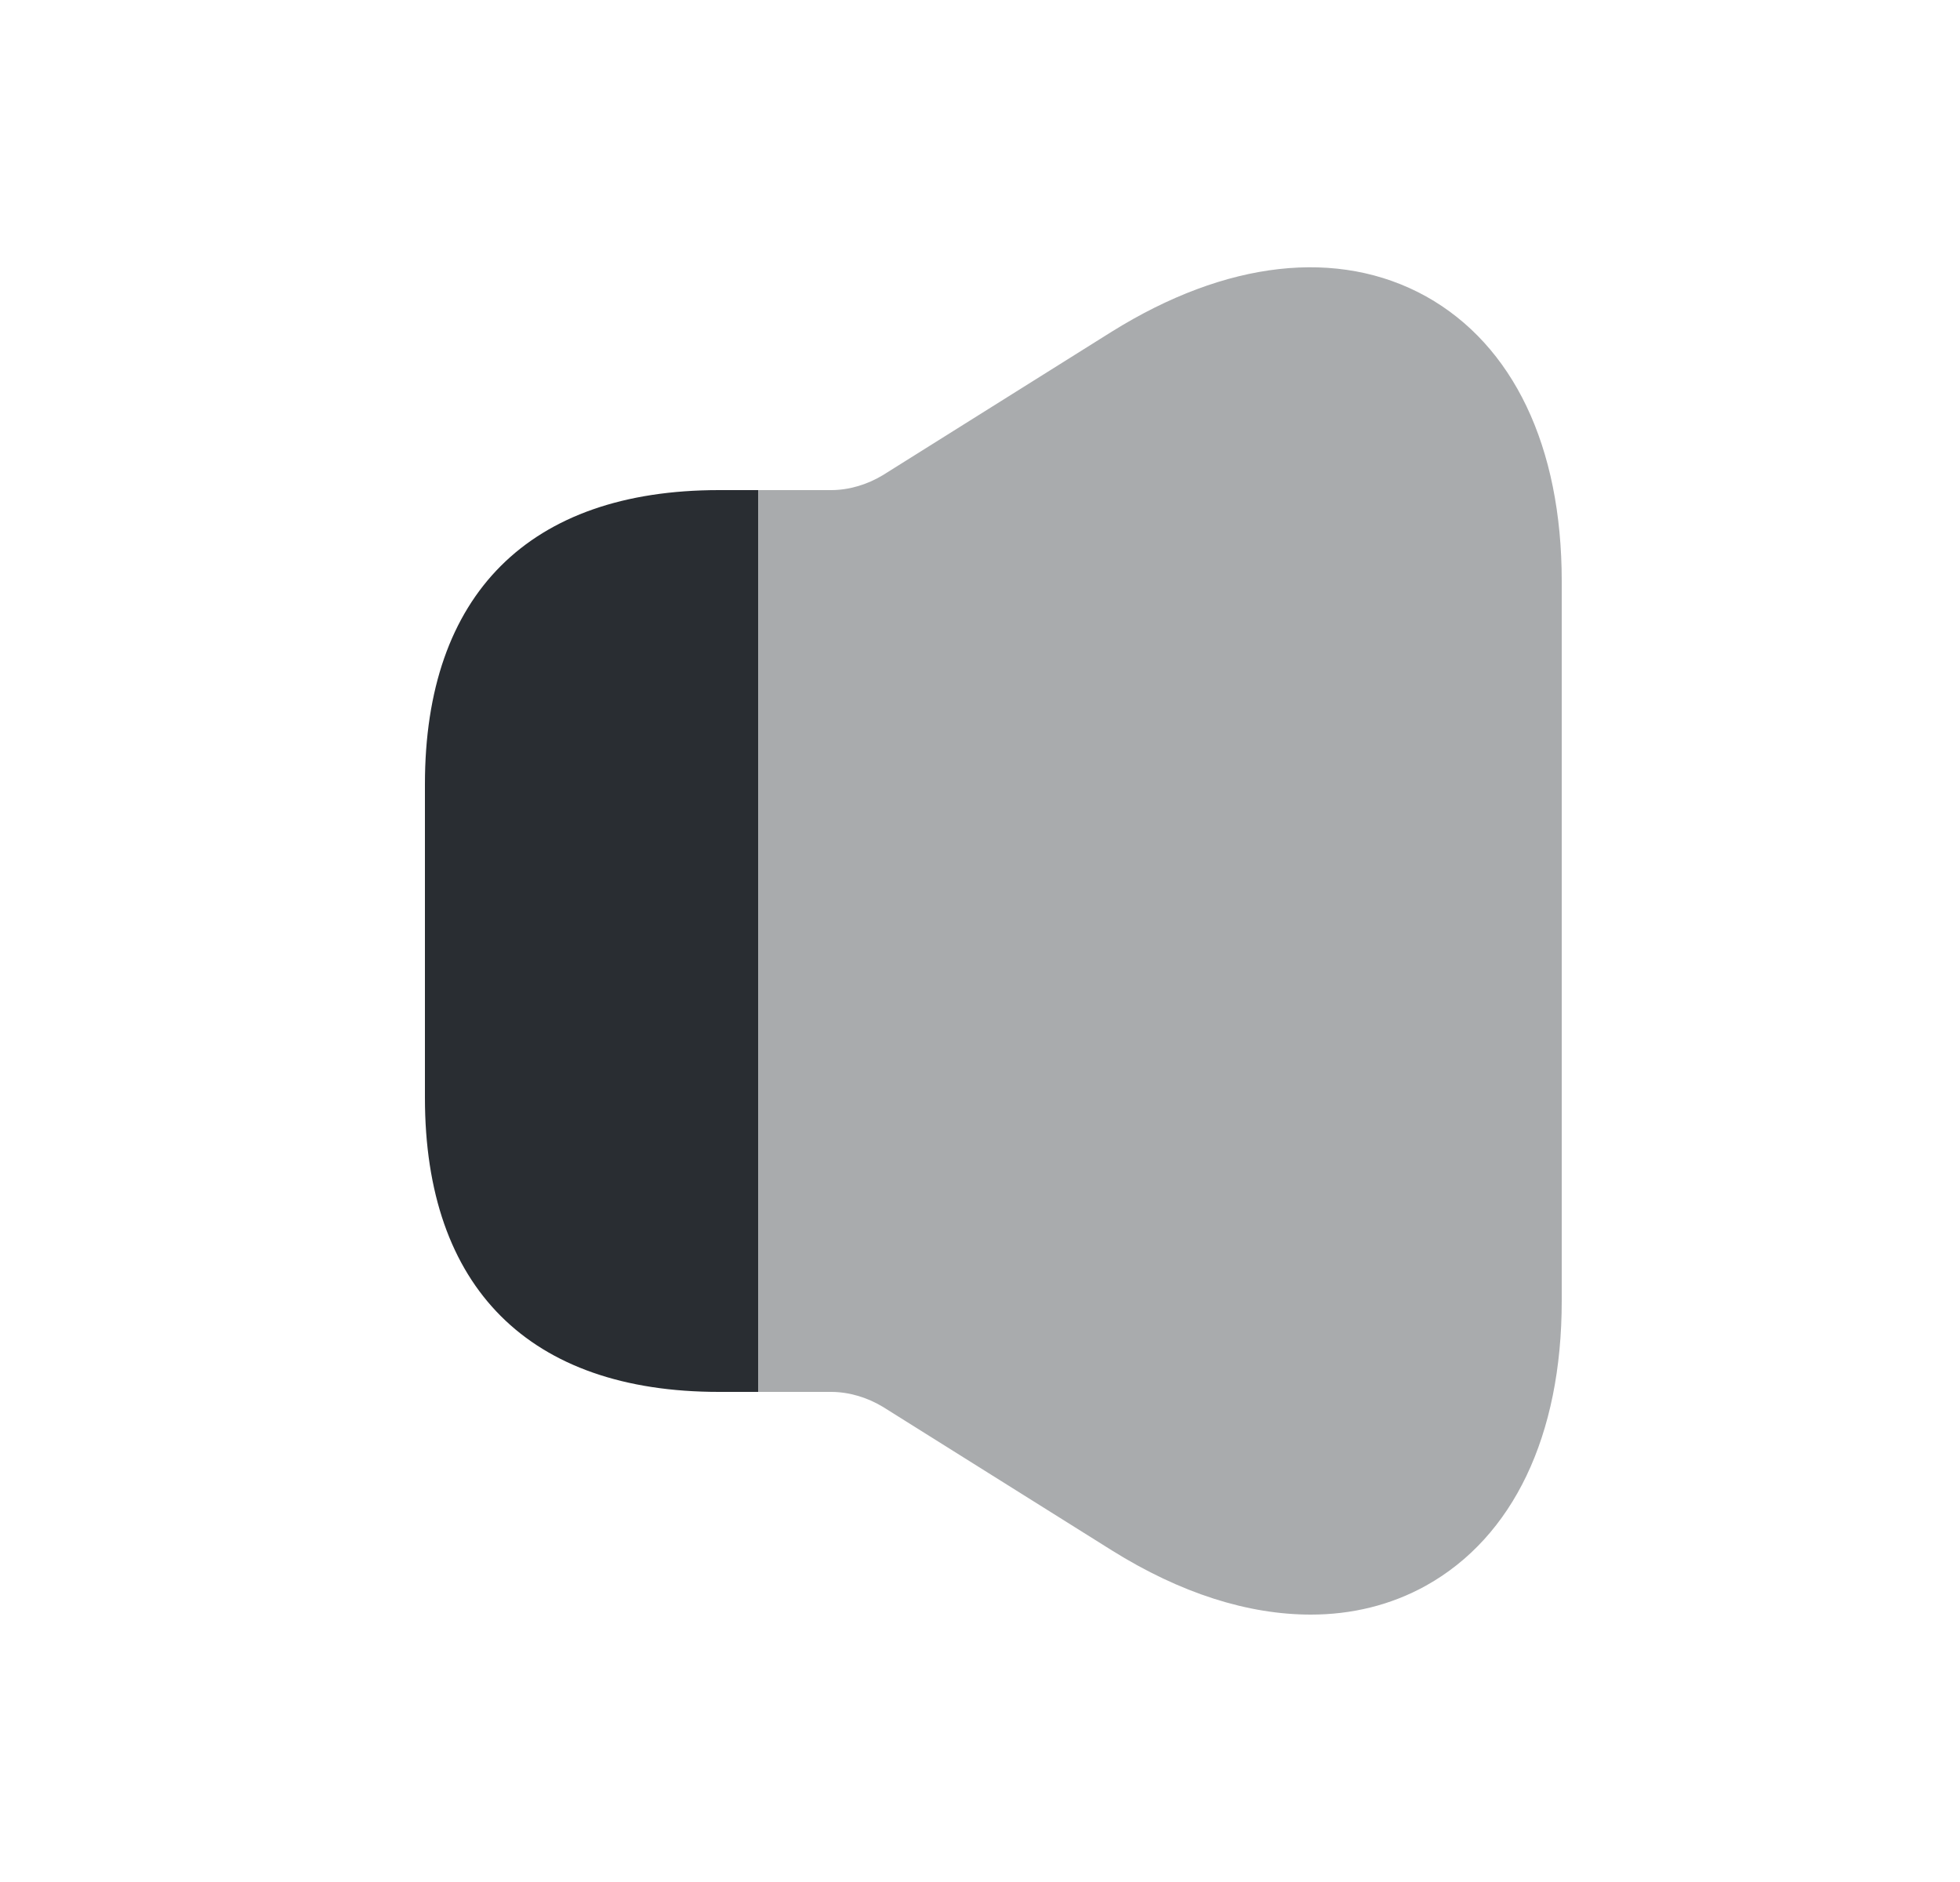 <svg width="25" height="24" viewBox="0 0 25 24" fill="none" xmlns="http://www.w3.org/2000/svg">
<path opacity="0.4" d="M19.92 7.41V16.59C19.92 18.31 19.3 19.6 18.19 20.22C17.74 20.47 17.24 20.59 16.72 20.59C15.92 20.59 15.06 20.32 14.18 19.77L11.26 17.94C11.06 17.82 10.83 17.75 10.6 17.75H9.67V6.25H10.6C10.83 6.25 11.06 6.18 11.26 6.06L14.18 4.23C15.64 3.32 17.07 3.16 18.19 3.78C19.3 4.4 19.92 5.69 19.92 7.41Z" fill="#292D32"/>
<path d="M9.67 6.25V17.75H9.17C6.75 17.75 5.42 16.42 5.42 14V10C5.42 7.58 6.75 6.25 9.17 6.25H9.67Z" fill="#292D32"/>
</svg>
